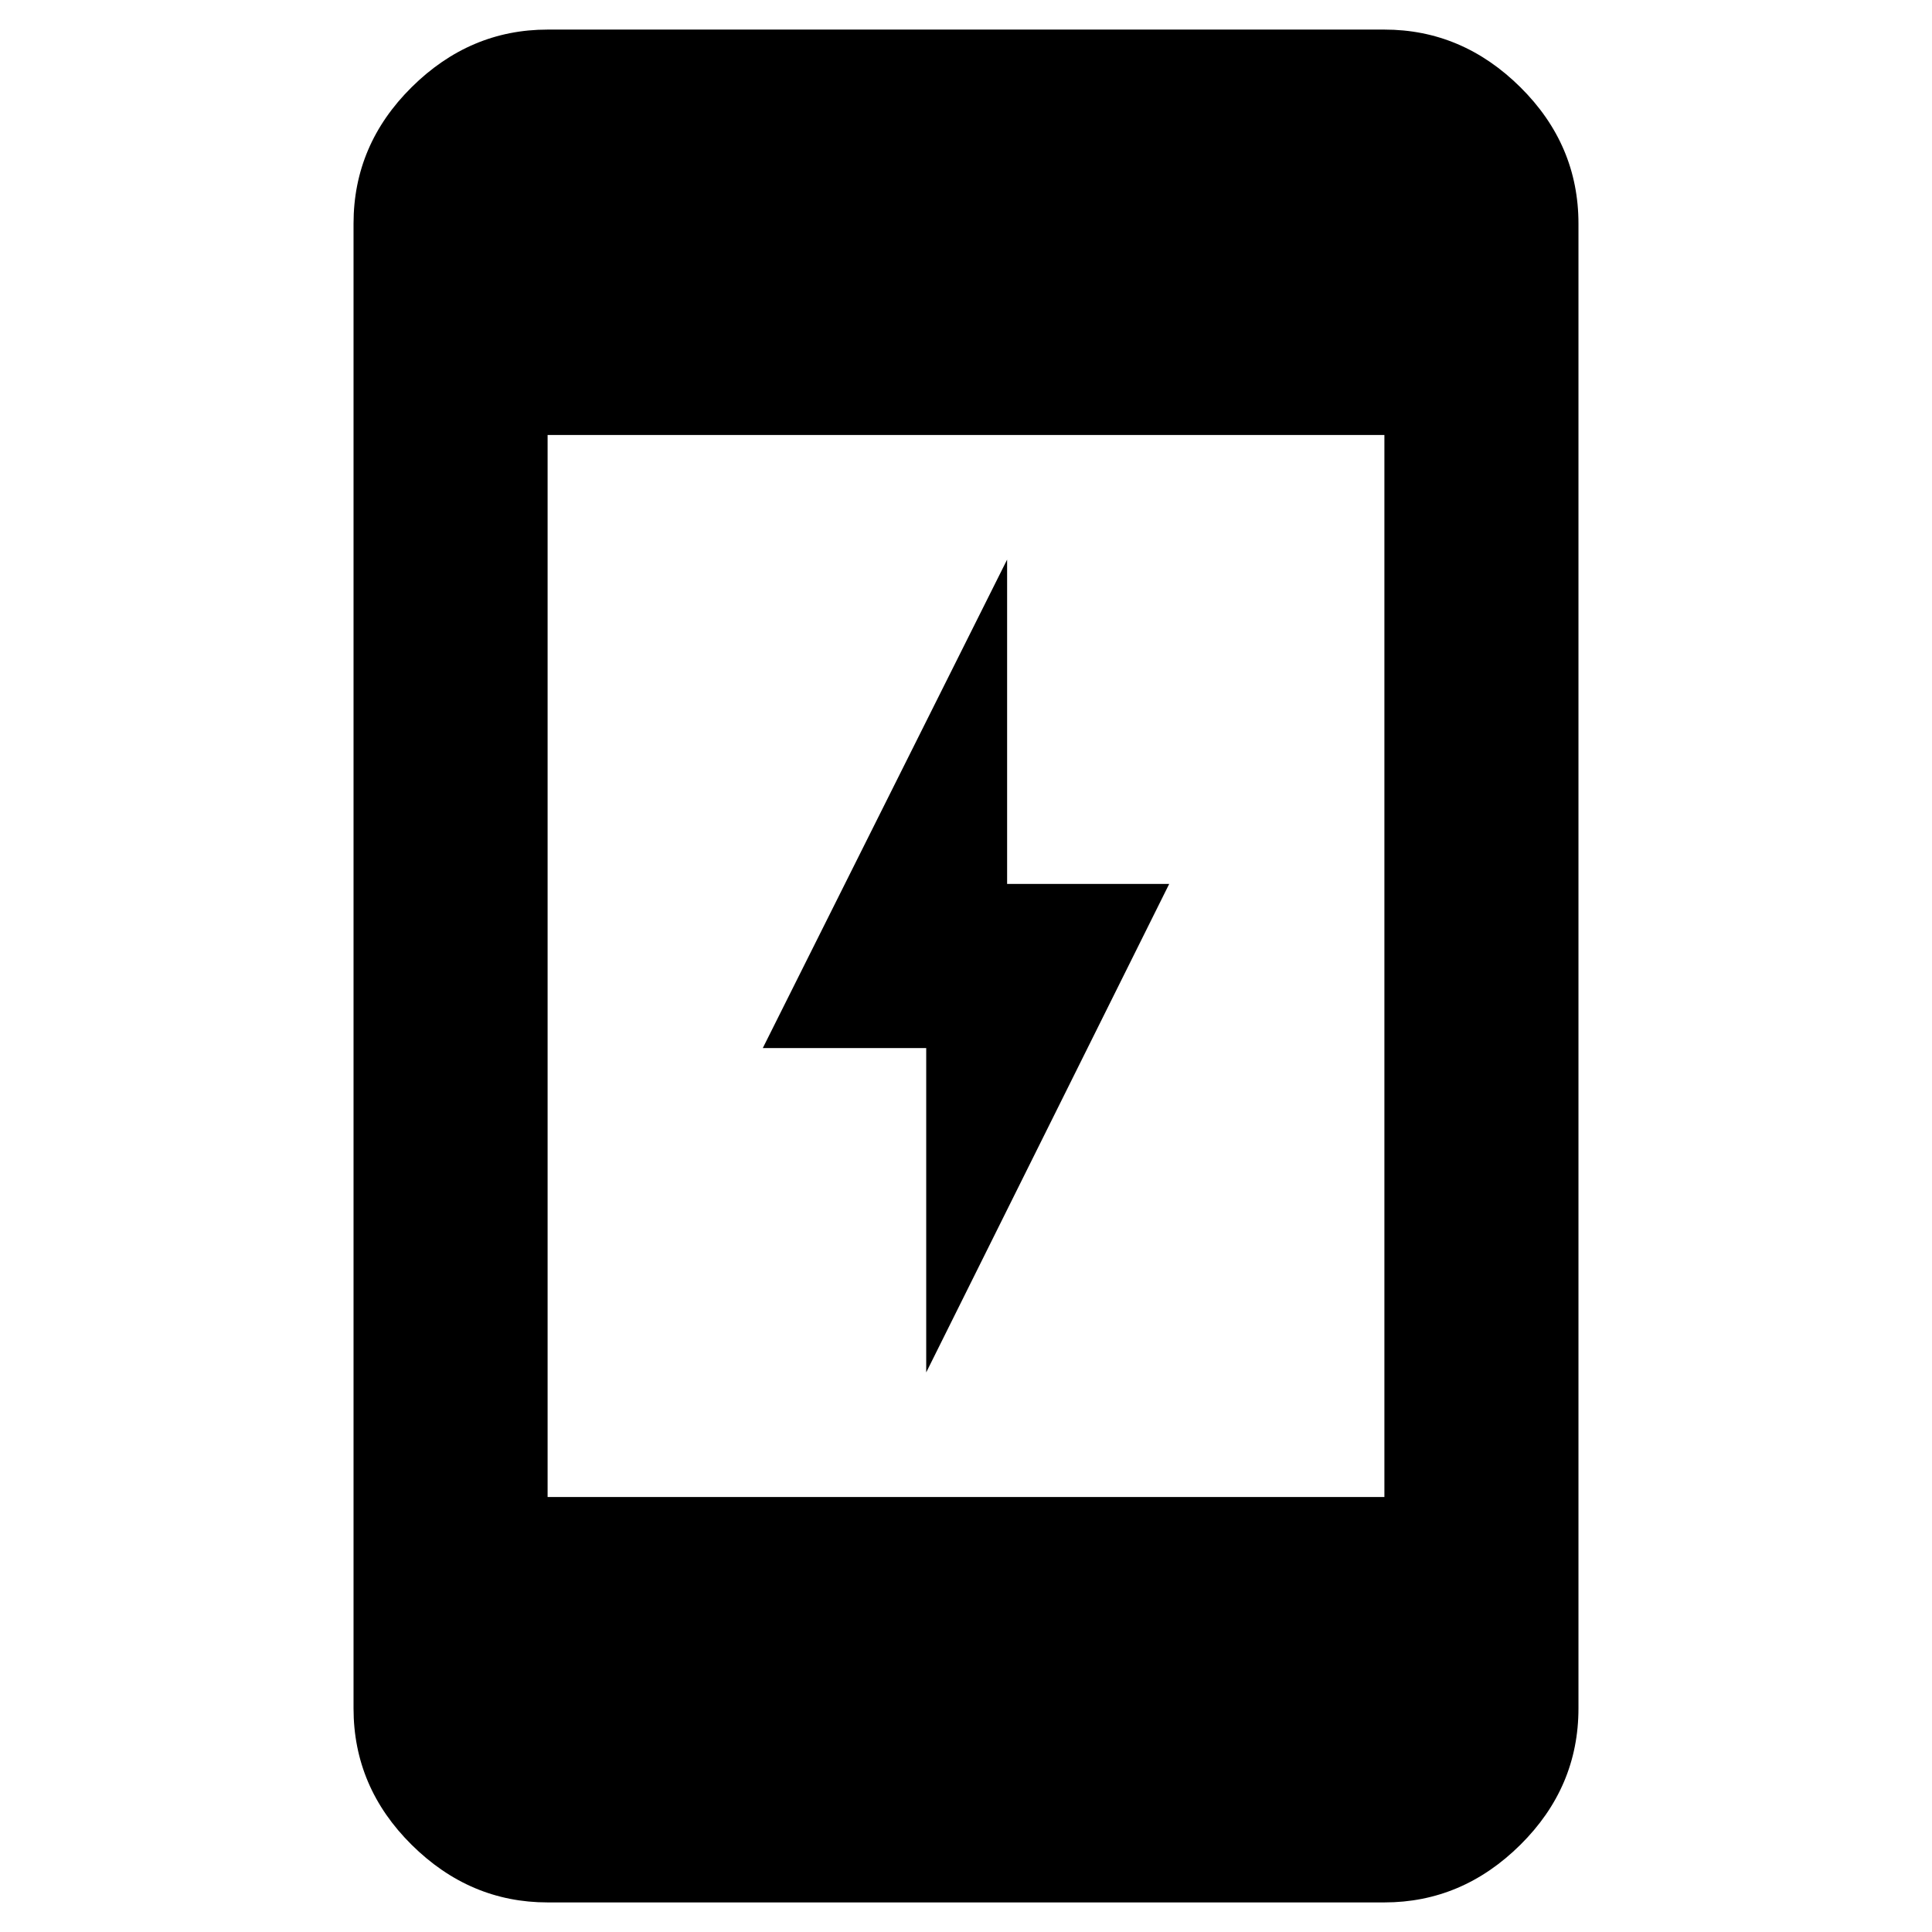 <svg xmlns="http://www.w3.org/2000/svg" height="40" viewBox="0 -960 960 960" width="40"><path d="M460.23-278.06v-161.17h-81.2l121.4-242.71v161.17h80.54L460.23-278.06ZM272.1-14.7q-38.64 0-67.54-28.61-28.89-28.61-28.89-67.82v-737.74q0-39.21 28.89-67.82 28.9-28.61 67.54-28.61h415.8q38.64 0 67.54 28.61 28.89 28.61 28.89 67.82v737.74q0 39.21-28.89 67.82-28.9 28.61-67.54 28.61H272.1Zm0-201.44h415.8v-527.72H272.1v527.72Z"/></svg>